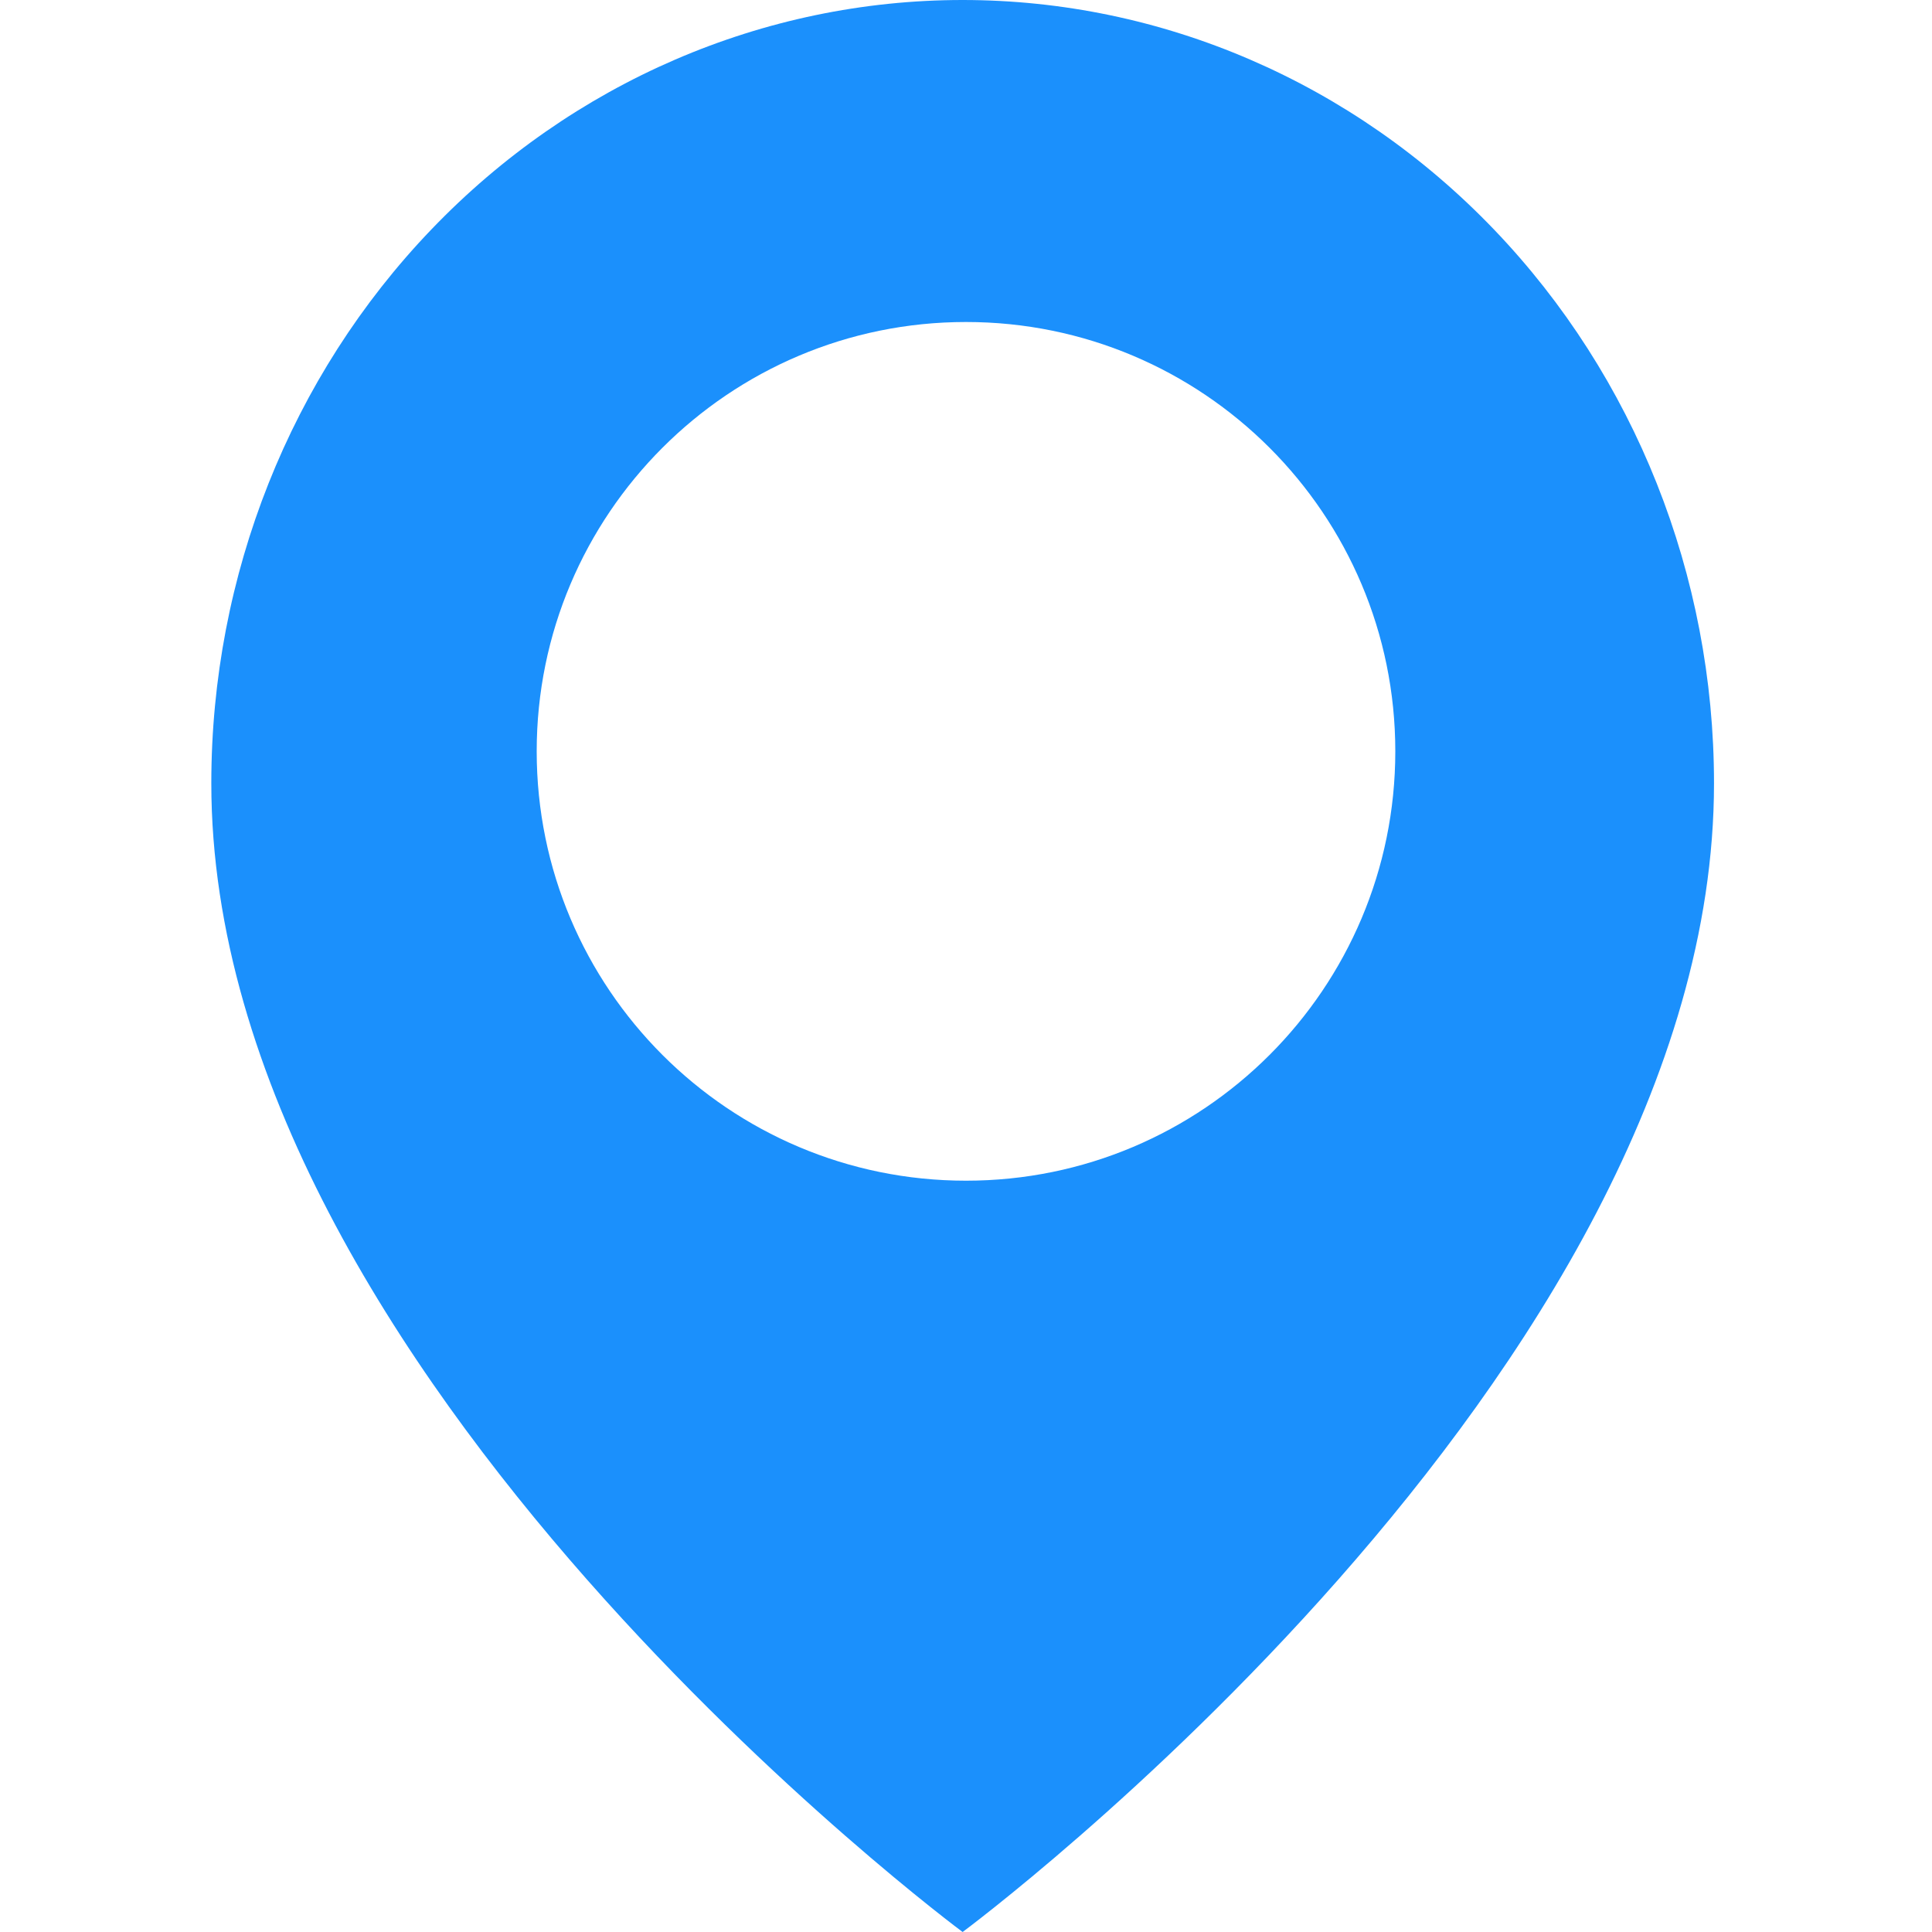 <svg width="24" height="24" viewBox="0 0 24 24" fill="none" xmlns="http://www.w3.org/2000/svg">
<path fill-rule="evenodd" clip-rule="evenodd" d="M2.625 9.73C2.625 17.081 11.958 24 11.958 24C11.958 24 21.292 17.081 21.292 9.73C21.292 7.149 20.308 4.675 18.558 2.85C16.808 1.025 14.434 0 11.958 0C9.483 0 7.109 1.025 5.359 2.85C3.608 4.675 2.625 7.149 2.625 9.73ZM12 14.667C14.945 14.667 17.333 12.279 17.333 9.333C17.333 6.388 14.945 4 12 4C9.055 4 6.667 6.388 6.667 9.333C6.667 12.279 9.055 14.667 12 14.667Z" fill="#1B90FC"/>
</svg>
